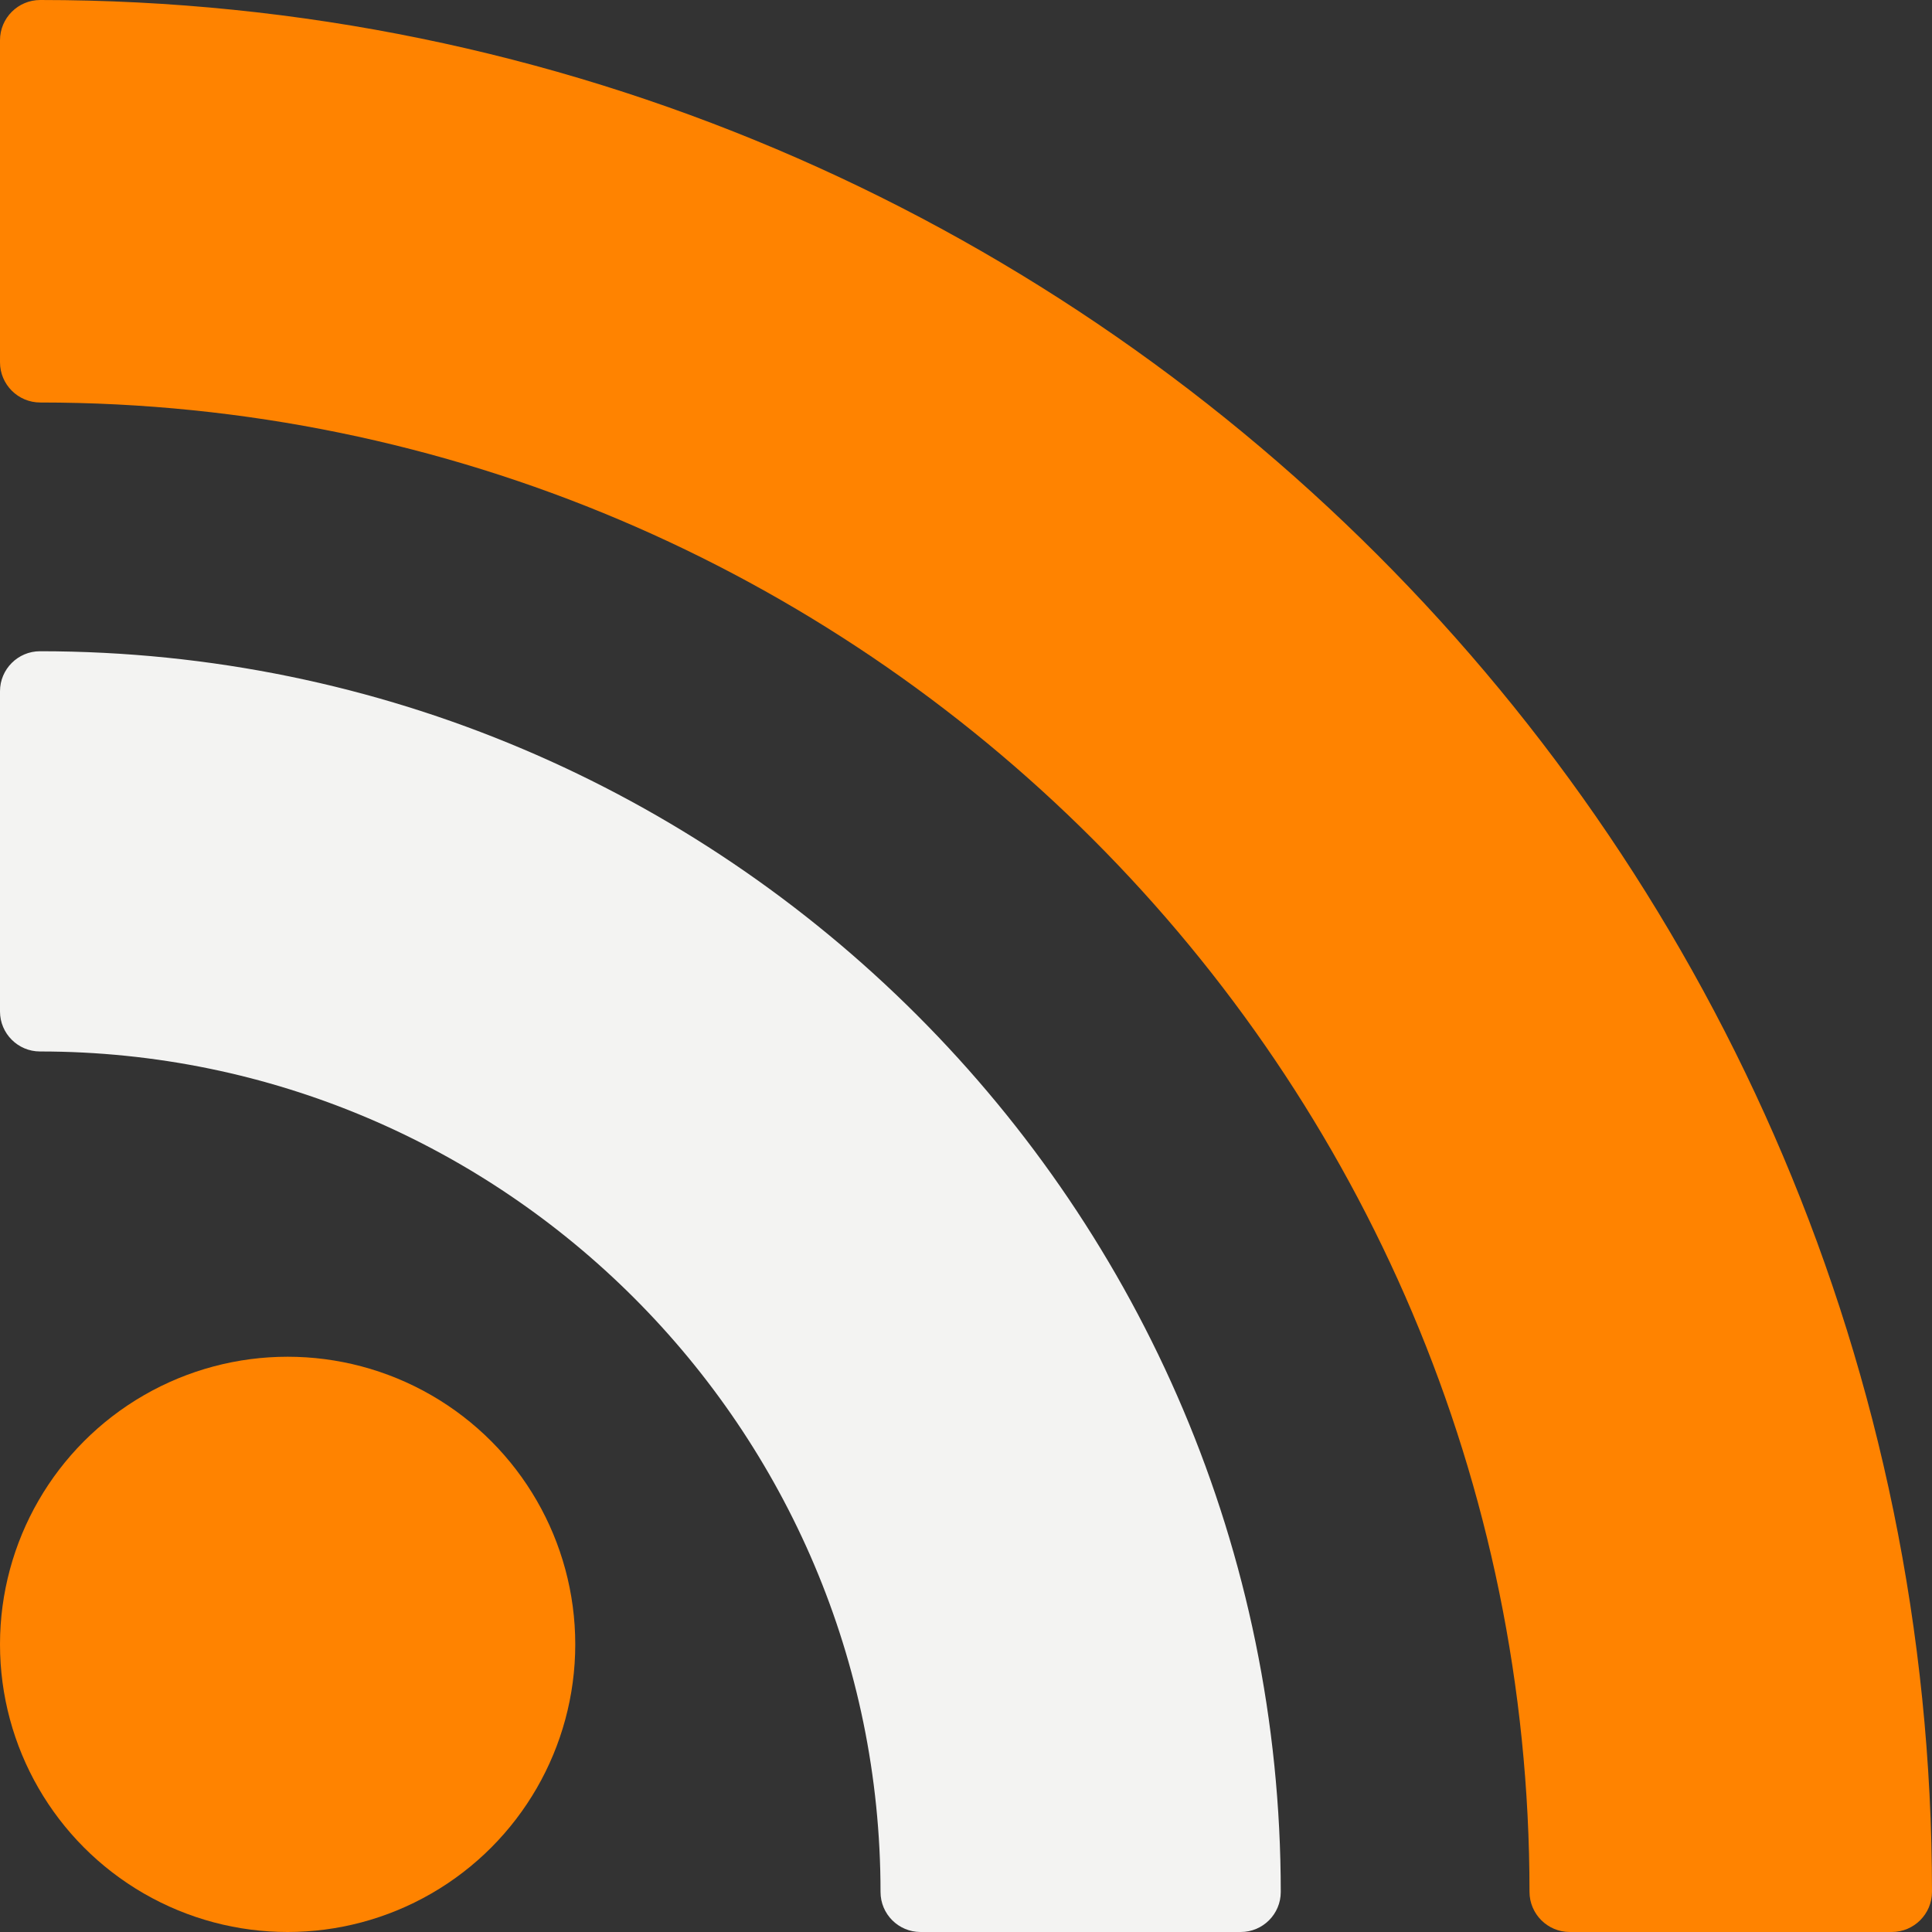 <?xml version="1.0" encoding="UTF-8"?>
<svg width="138px" height="138px" viewBox="0 0 138 138" version="1.1" xmlns="http://www.w3.org/2000/svg" xmlns:xlink="http://www.w3.org/1999/xlink">
    <rect x="0" y="0" width="138" height="138" fill="#333333" stroke="none"/>
    <!-- Generator: Sketch 55.1 (78136) - https://sketchapp.com -->
    <title>noun_news feed updates_2064405</title>
    <desc>Created with Sketch.</desc>
    <g id="Page-1" stroke="none" stroke-width="1" fill="none" fill-rule="evenodd">
        <g id="R1-V4-Desktop-Rubrik-Podcasts" transform="translate(-260, -284)" fill-rule="nonzero">
            <g id="noun_news-feed-updates_2064405" transform="translate(260, 284)">
                <g id="Group">
                    <path d="M2.875,0 C1.288,0 0,1.288 0,2.875 L0,25.875 C0,27.462 1.288,28.75 2.875,28.75 C61.531,28.75 109.25,76.469 109.25,135.125 C109.25,136.712 110.538,138 112.125,138 L135.125,138 C136.712,138 138,136.712 138,135.125 C138,60.617 77.383,0 2.875,0 Z" id="Shape" fill="#FF8300"></path>
                    <path d="M2.859,46.517 C1.281,46.517 0,47.798 0,49.376 L0,72.246 C0,73.825 1.281,75.105 2.859,75.105 C35.964,75.105 62.895,102.036 62.895,135.141 C62.895,136.719 64.175,138 65.754,138 L88.624,138 C90.202,138 91.483,136.719 91.483,135.141 C91.483,86.272 51.728,46.517 2.859,46.517 Z" id="Shape" fill="#F3F3F2"></path>
                    <circle id="Oval" fill="#FF8300" cx="20.545" cy="117.455" r="20.545"></circle>
                </g>
            </g>
        </g>
    </g>
</svg>